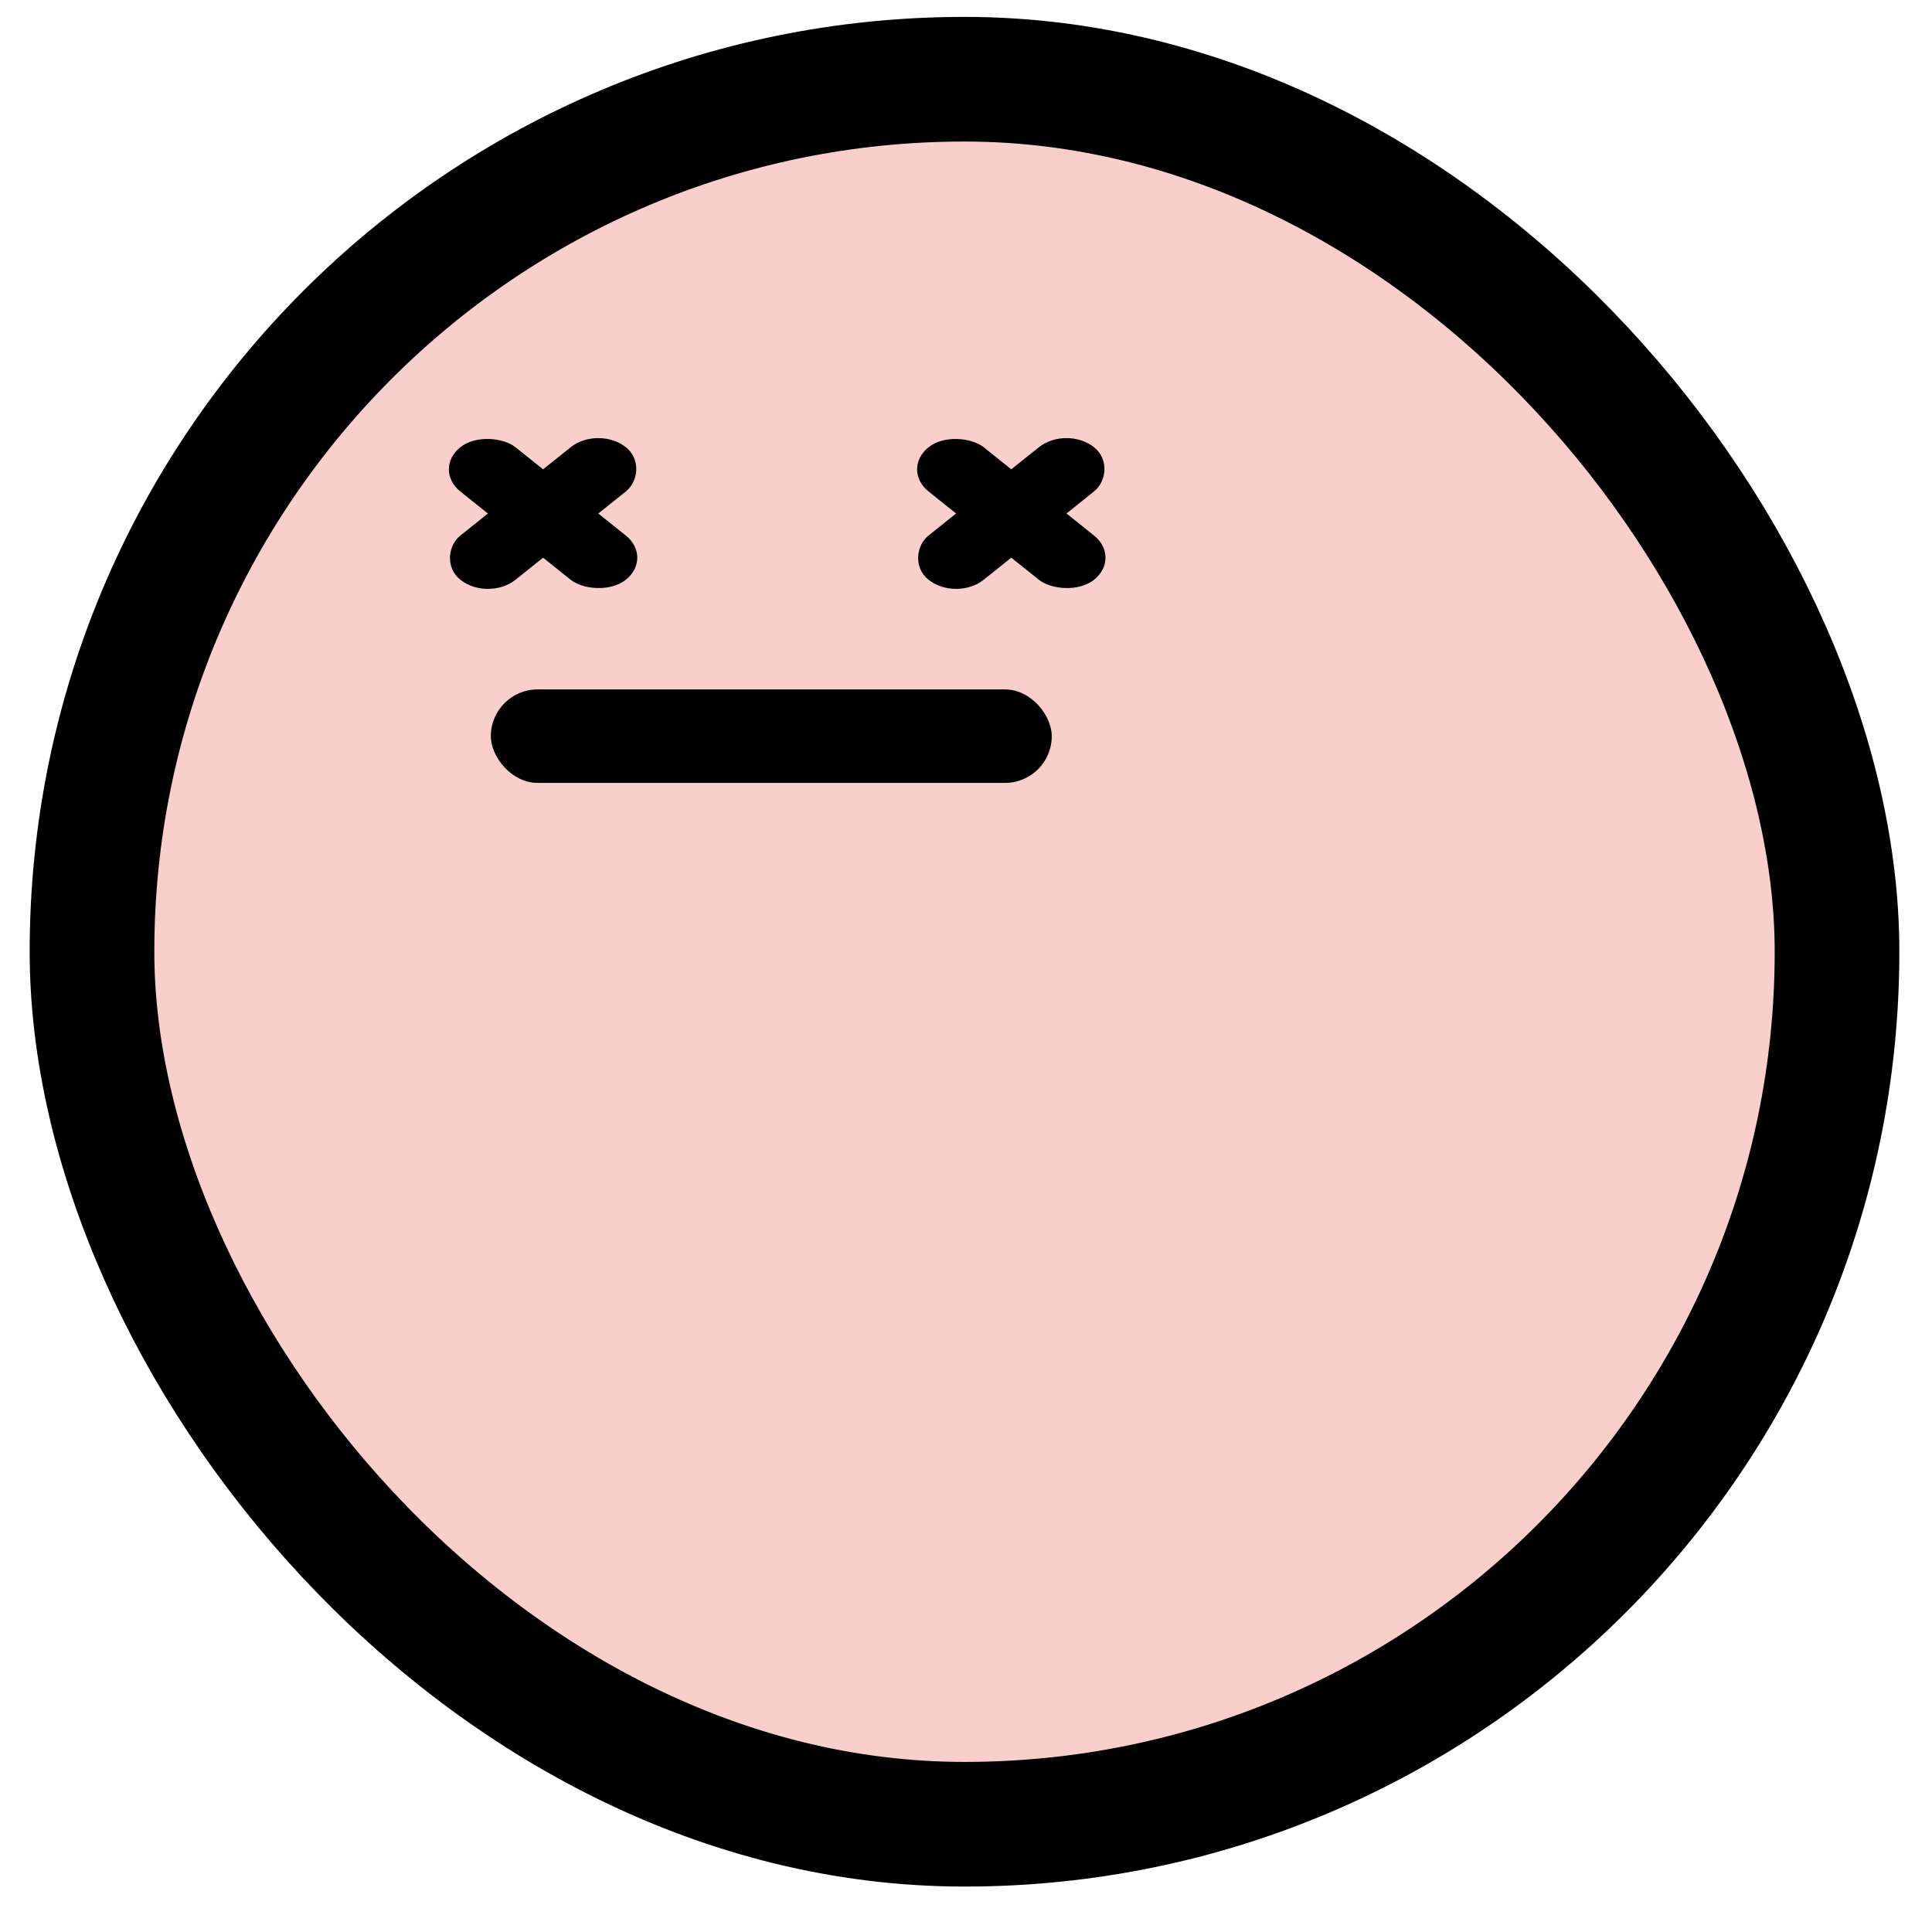 <svg width="31" height="31" viewBox="0 0 31 31" fill="none" xmlns="http://www.w3.org/2000/svg">
<rect x="1.476" y="1.271" width="28" height="28" rx="14" fill="#F9CFCC" stroke="black" stroke-width="2"/>
<rect width="1.134" height="3.401" rx="0.567" transform="matrix(0.781 -0.625 0.781 0.625 6.943 7.531)" fill="black"/>
<rect width="1.134" height="3.401" rx="0.567" transform="matrix(0.781 0.625 -0.781 0.625 9.6 6.822)" fill="black"/>
<rect width="1.134" height="3.401" rx="0.567" transform="matrix(0.781 -0.625 0.781 0.625 14.456 7.531)" fill="black"/>
<rect width="1.134" height="3.401" rx="0.567" transform="matrix(0.781 0.625 -0.781 0.625 17.112 6.822)" fill="black"/>
<rect x="7.876" y="11.062" width="9" height="1.5" rx="0.75" fill="black"/>
</svg>
